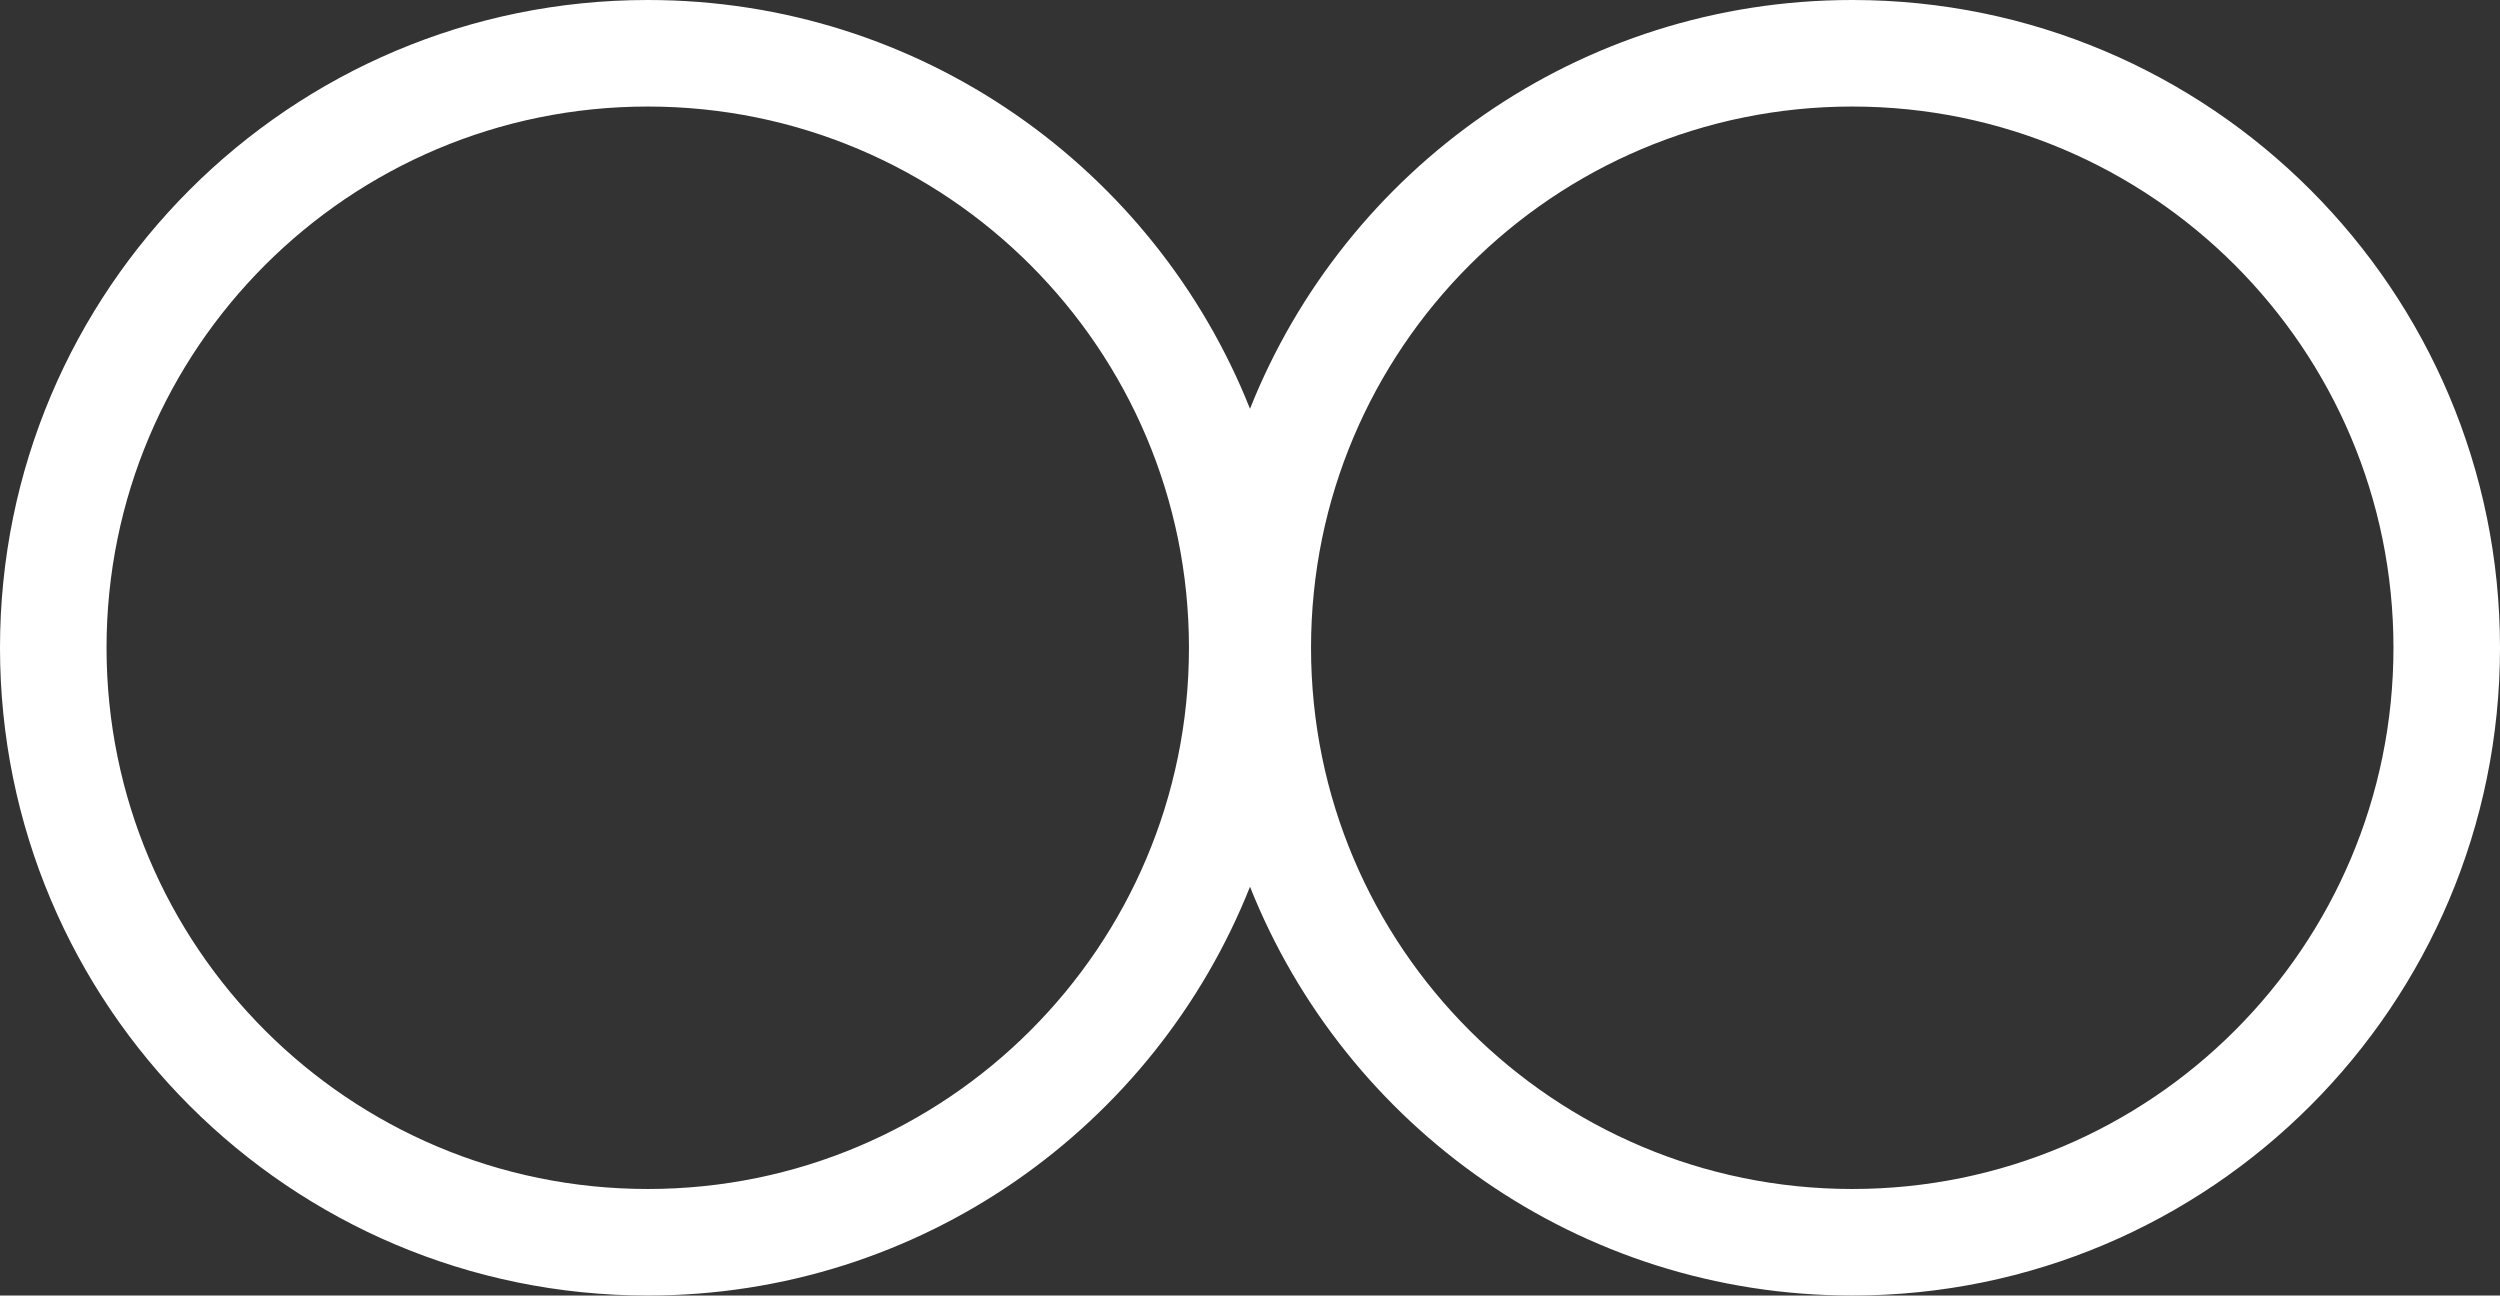 <svg id="Calque_1" data-name="Calque 1" xmlns="http://www.w3.org/2000/svg" viewBox="0 0 1044.44 541.24"><rect x="0" y="0" width="1044.44" height="541.24" fill="#333333" stroke="none"/><defs><style>.cls-1{fill:#fff;}</style></defs><path class="cls-1" d="M773.82,0C659.62,0,562,70.73,522.22,170.78,482.49,70.73,384.82,0,270.62,0,121.16,0,0,121.16,0,270.62S121.16,541.24,270.62,541.24c114.2,0,211.87-70.73,251.6-170.78C562,470.51,659.62,541.24,773.82,541.24c149.46,0,270.62-121.16,270.62-270.62S923.28,0,773.82,0ZM270.62,496.73c-124.9,0-226.11-101.24-226.11-226.11S145.72,44.51,270.62,44.51s226.1,101.23,226.1,226.11S395.49,496.73,270.62,496.73Zm503.2,0c-124.87,0-226.1-101.24-226.1-226.11S649,44.51,773.82,44.51,999.93,145.74,999.93,270.62,898.72,496.73,773.82,496.73Z"/></svg>